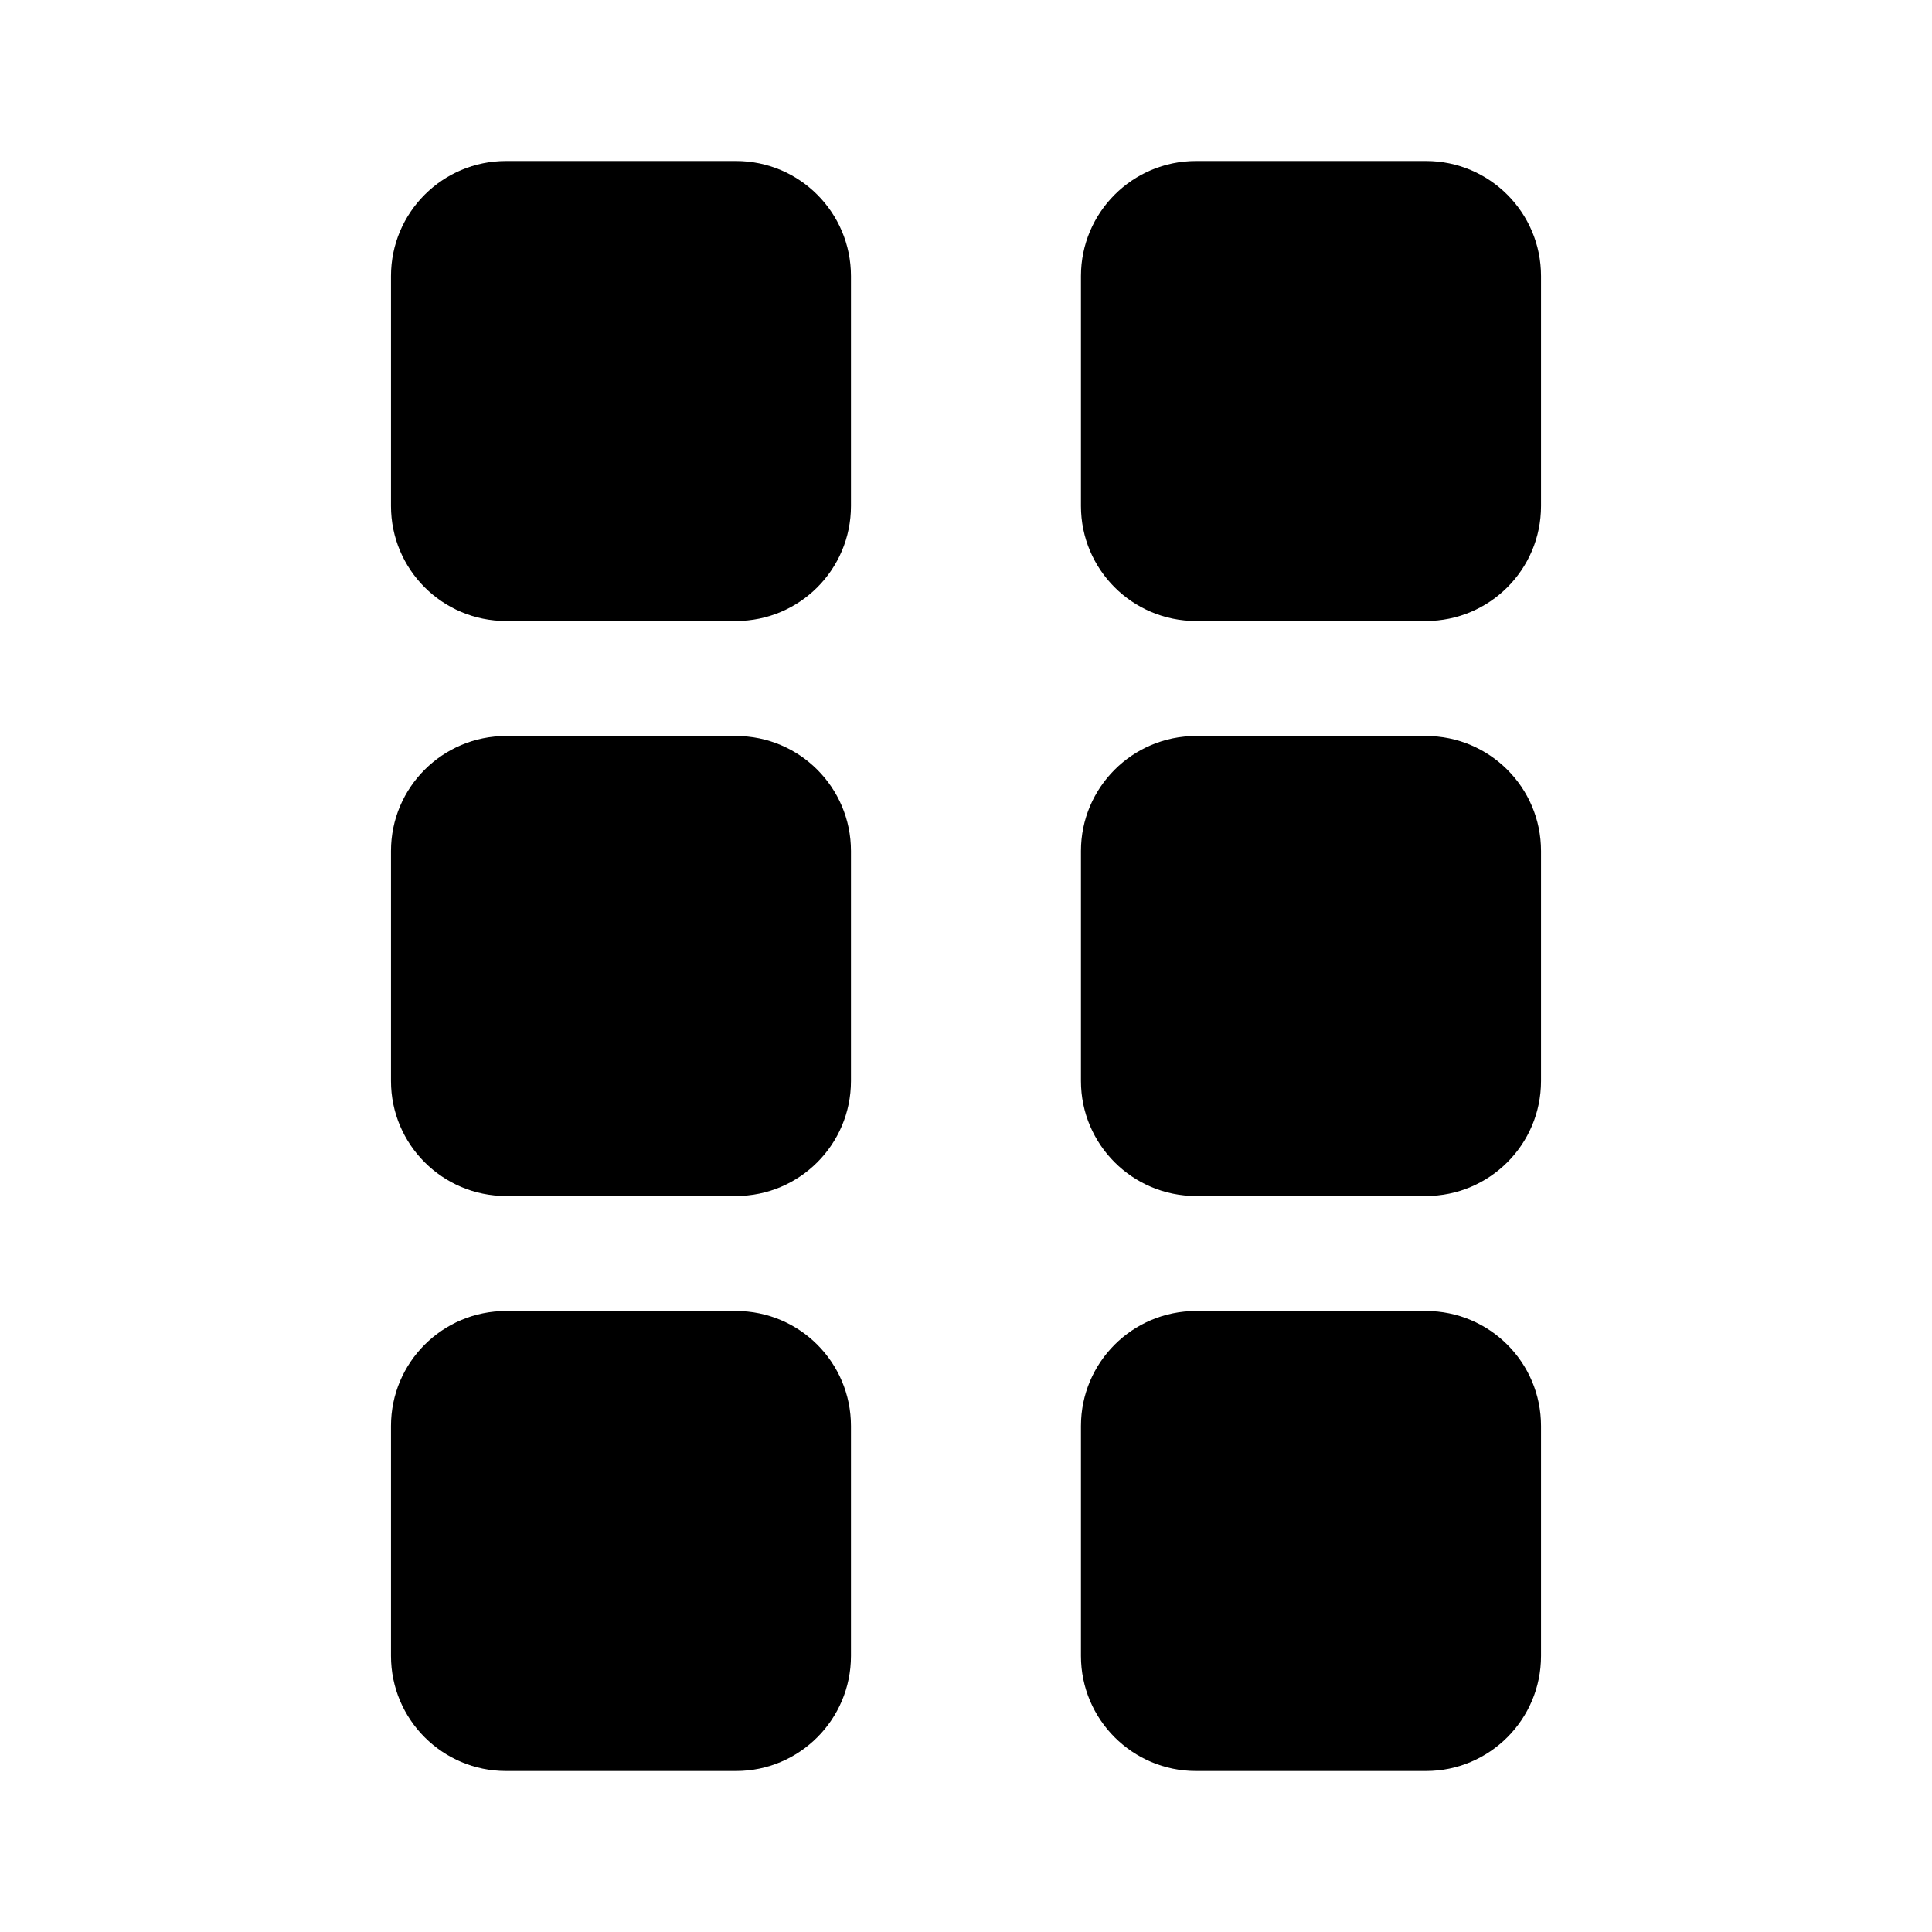 <svg width="24" height="24" viewBox="0 0 24 24" fill="none" xmlns="http://www.w3.org/2000/svg">
<path d="M9.143 2H6.286C5.497 2 4.857 2.64 4.857 3.429V6.286C4.857 7.075 5.497 7.714 6.286 7.714H9.143C9.932 7.714 10.571 7.075 10.571 6.286V3.429C10.571 2.64 9.932 2 9.143 2ZM9.143 9.143H6.286C5.497 9.143 4.857 9.783 4.857 10.571V13.429C4.857 14.217 5.497 14.857 6.286 14.857H9.143C9.932 14.857 10.571 14.217 10.571 13.429V10.571C10.571 9.783 9.932 9.143 9.143 9.143ZM9.143 16.286H6.286C5.497 16.286 4.857 16.925 4.857 17.714V20.571C4.857 21.36 5.497 22 6.286 22H9.143C9.932 22 10.571 21.36 10.571 20.571V17.714C10.571 16.925 9.932 16.286 9.143 16.286ZM17.714 2H14.857C14.068 2 13.428 2.64 13.428 3.429V6.286C13.428 7.075 14.068 7.714 14.857 7.714H17.714C18.503 7.714 19.143 7.075 19.143 6.286V3.429C19.143 2.64 18.503 2 17.714 2ZM17.714 9.143H14.857C14.068 9.143 13.428 9.783 13.428 10.571V13.429C13.428 14.217 14.068 14.857 14.857 14.857H17.714C18.503 14.857 19.143 14.217 19.143 13.429V10.571C19.143 9.783 18.503 9.143 17.714 9.143ZM17.714 16.286H14.857C14.068 16.286 13.428 16.925 13.428 17.714V20.571C13.428 21.36 14.068 22 14.857 22H17.714C18.503 22 19.143 21.36 19.143 20.571V17.714C19.143 16.925 18.503 16.286 17.714 16.286Z" fill="currentColor"/>
</svg>
